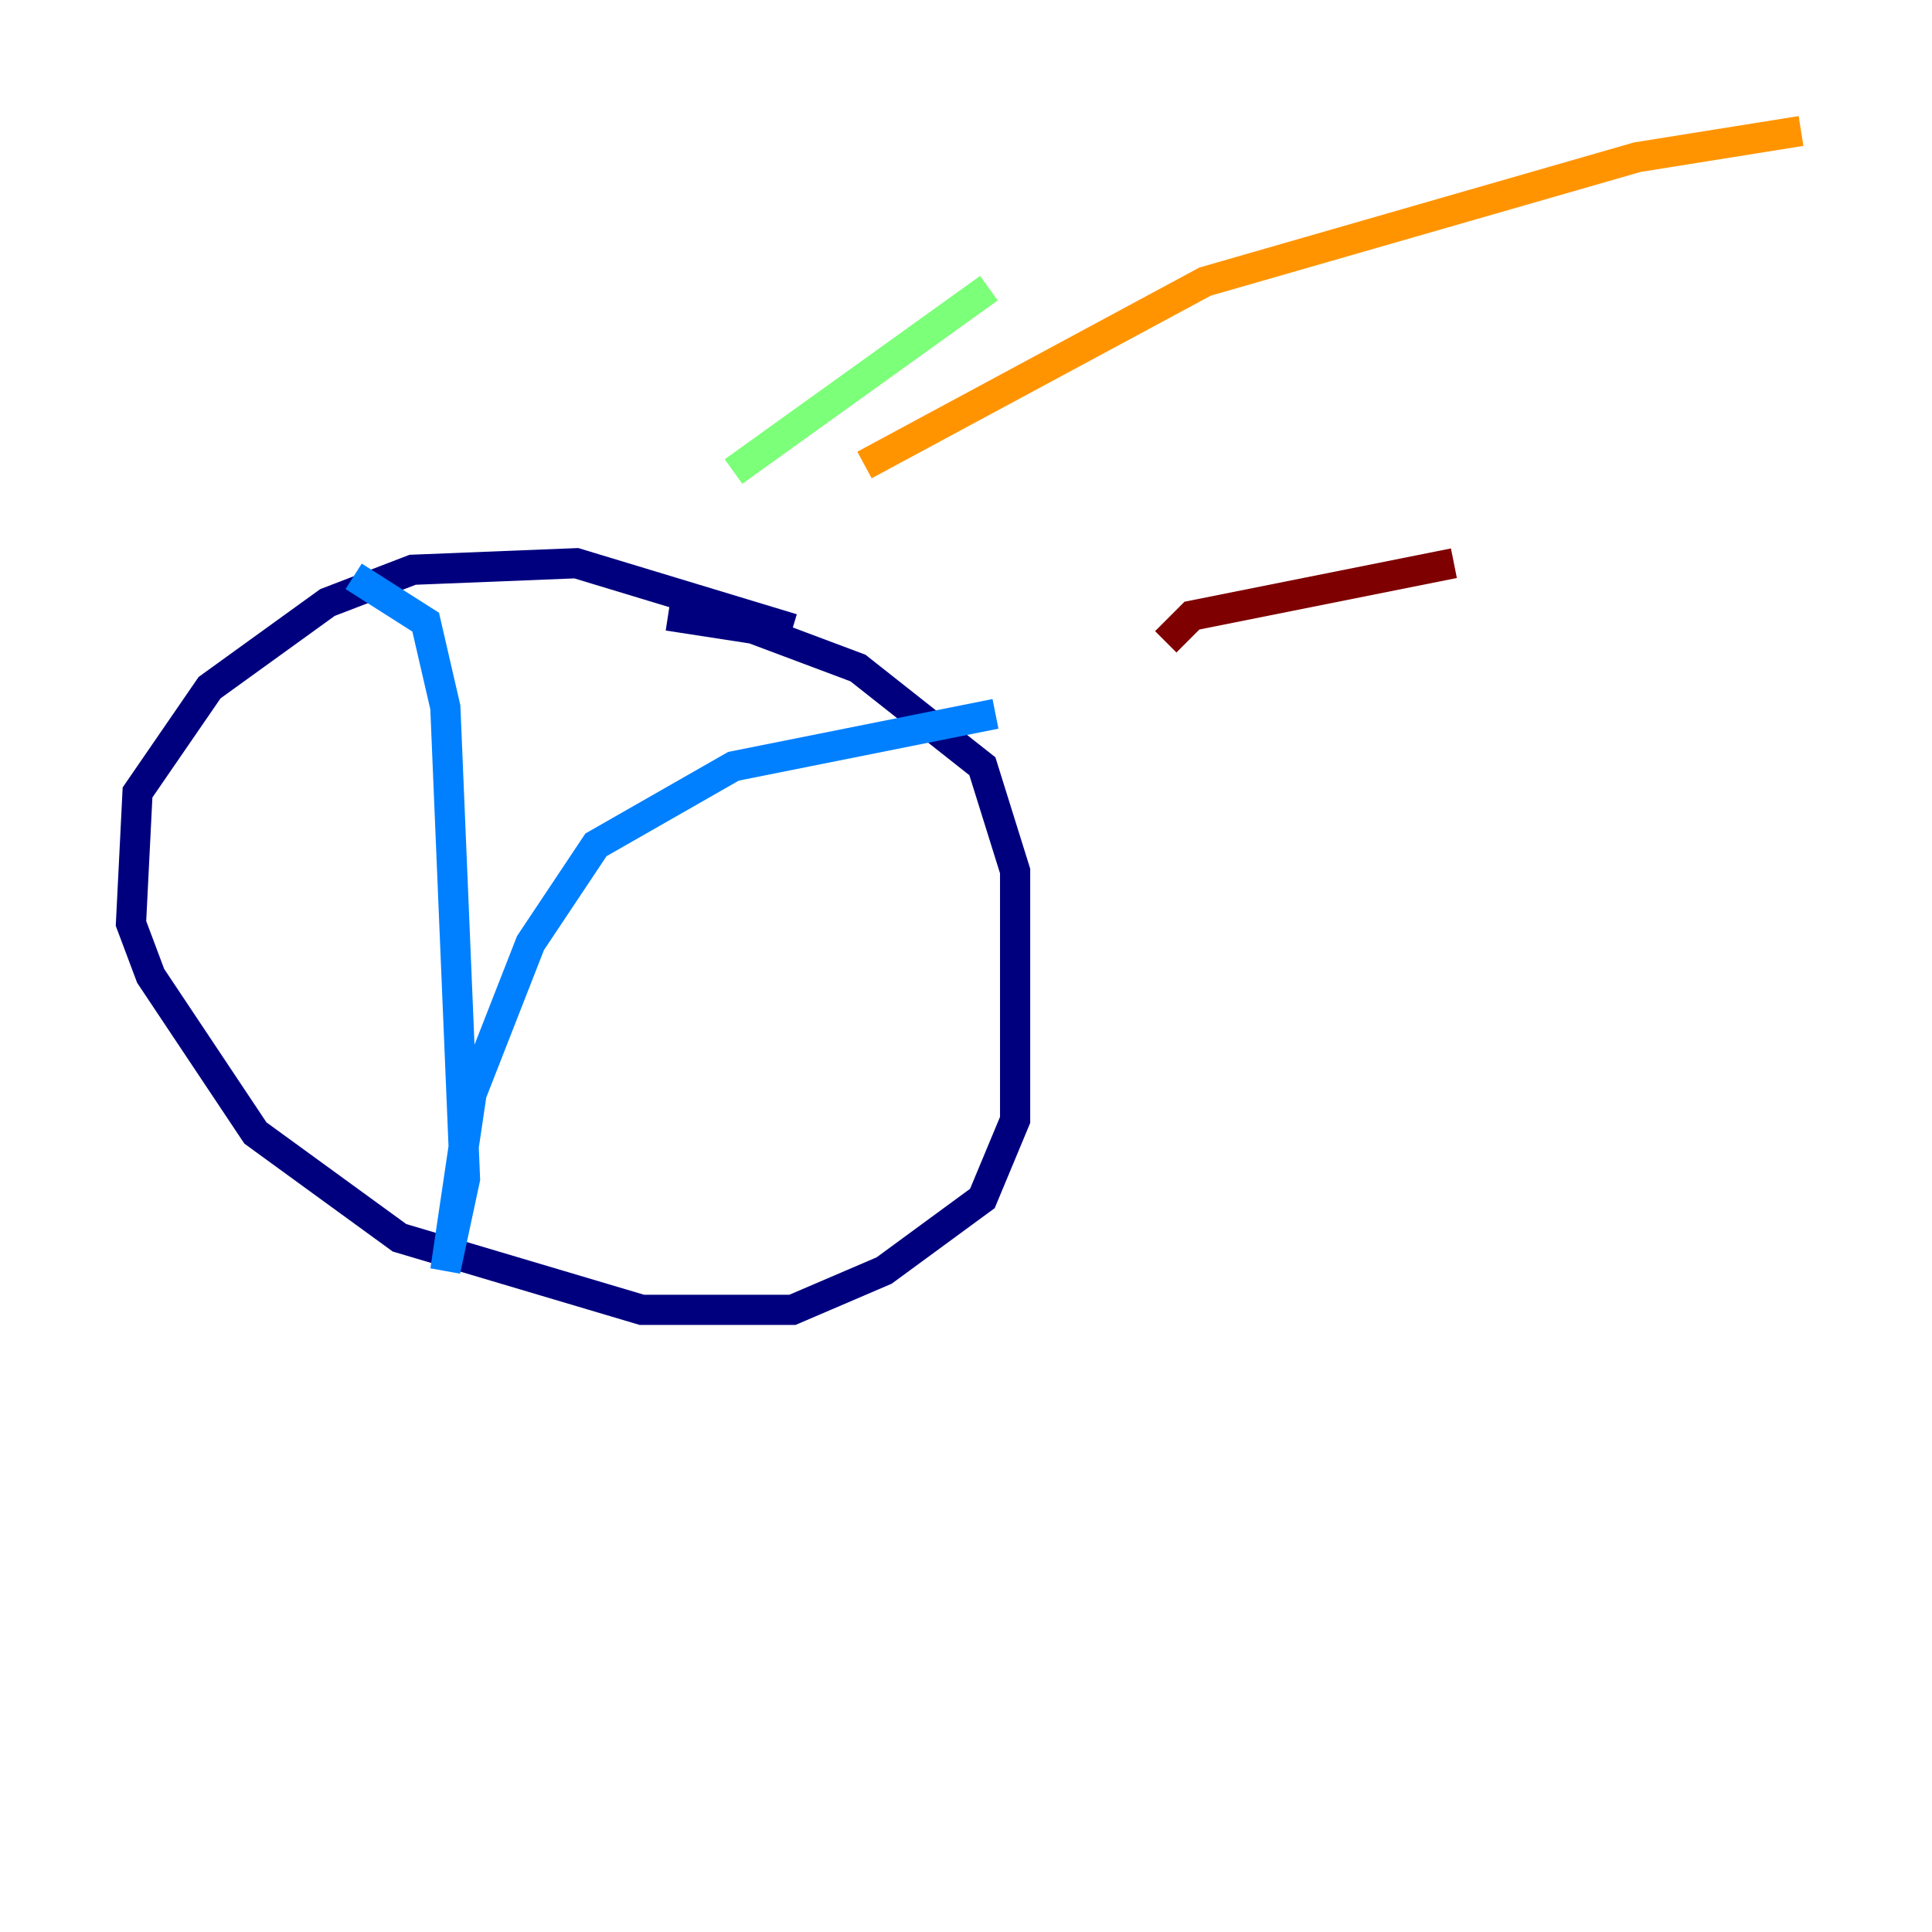 <?xml version="1.0" encoding="utf-8" ?>
<svg baseProfile="tiny" height="128" version="1.2" viewBox="0,0,128,128" width="128" xmlns="http://www.w3.org/2000/svg" xmlns:ev="http://www.w3.org/2001/xml-events" xmlns:xlink="http://www.w3.org/1999/xlink"><defs /><polyline fill="none" points="52.502,41.654 38.183,37.315 27.336,37.749 21.695,39.919 13.885,45.559 9.112,52.502 8.678,61.18 9.98,64.651 16.922,75.064 26.468,82.007 42.522,86.78 52.502,86.78 58.576,84.176 65.085,79.403 67.254,74.197 67.254,57.709 65.085,50.766 56.841,44.258 49.898,41.654 44.258,40.786" stroke="#00007f" stroke-width="2" /><polyline fill="none" points="23.43,38.183 28.203,41.22 29.505,46.861 30.807,78.102 29.505,84.176 31.241,72.461 35.146,62.481 39.485,55.973 48.597,50.766 65.953,47.295" stroke="#0080ff" stroke-width="2" /><polyline fill="none" points="48.597,31.241 65.519,19.091" stroke="#7cff79" stroke-width="2" /><polyline fill="none" points="57.275,30.807 79.837,18.658 108.475,10.414 119.322,8.678" stroke="#ff9400" stroke-width="2" /><polyline fill="none" points="77.234,42.522 78.969,40.786 96.325,37.315" stroke="#7f0000" stroke-width="2" /></svg>